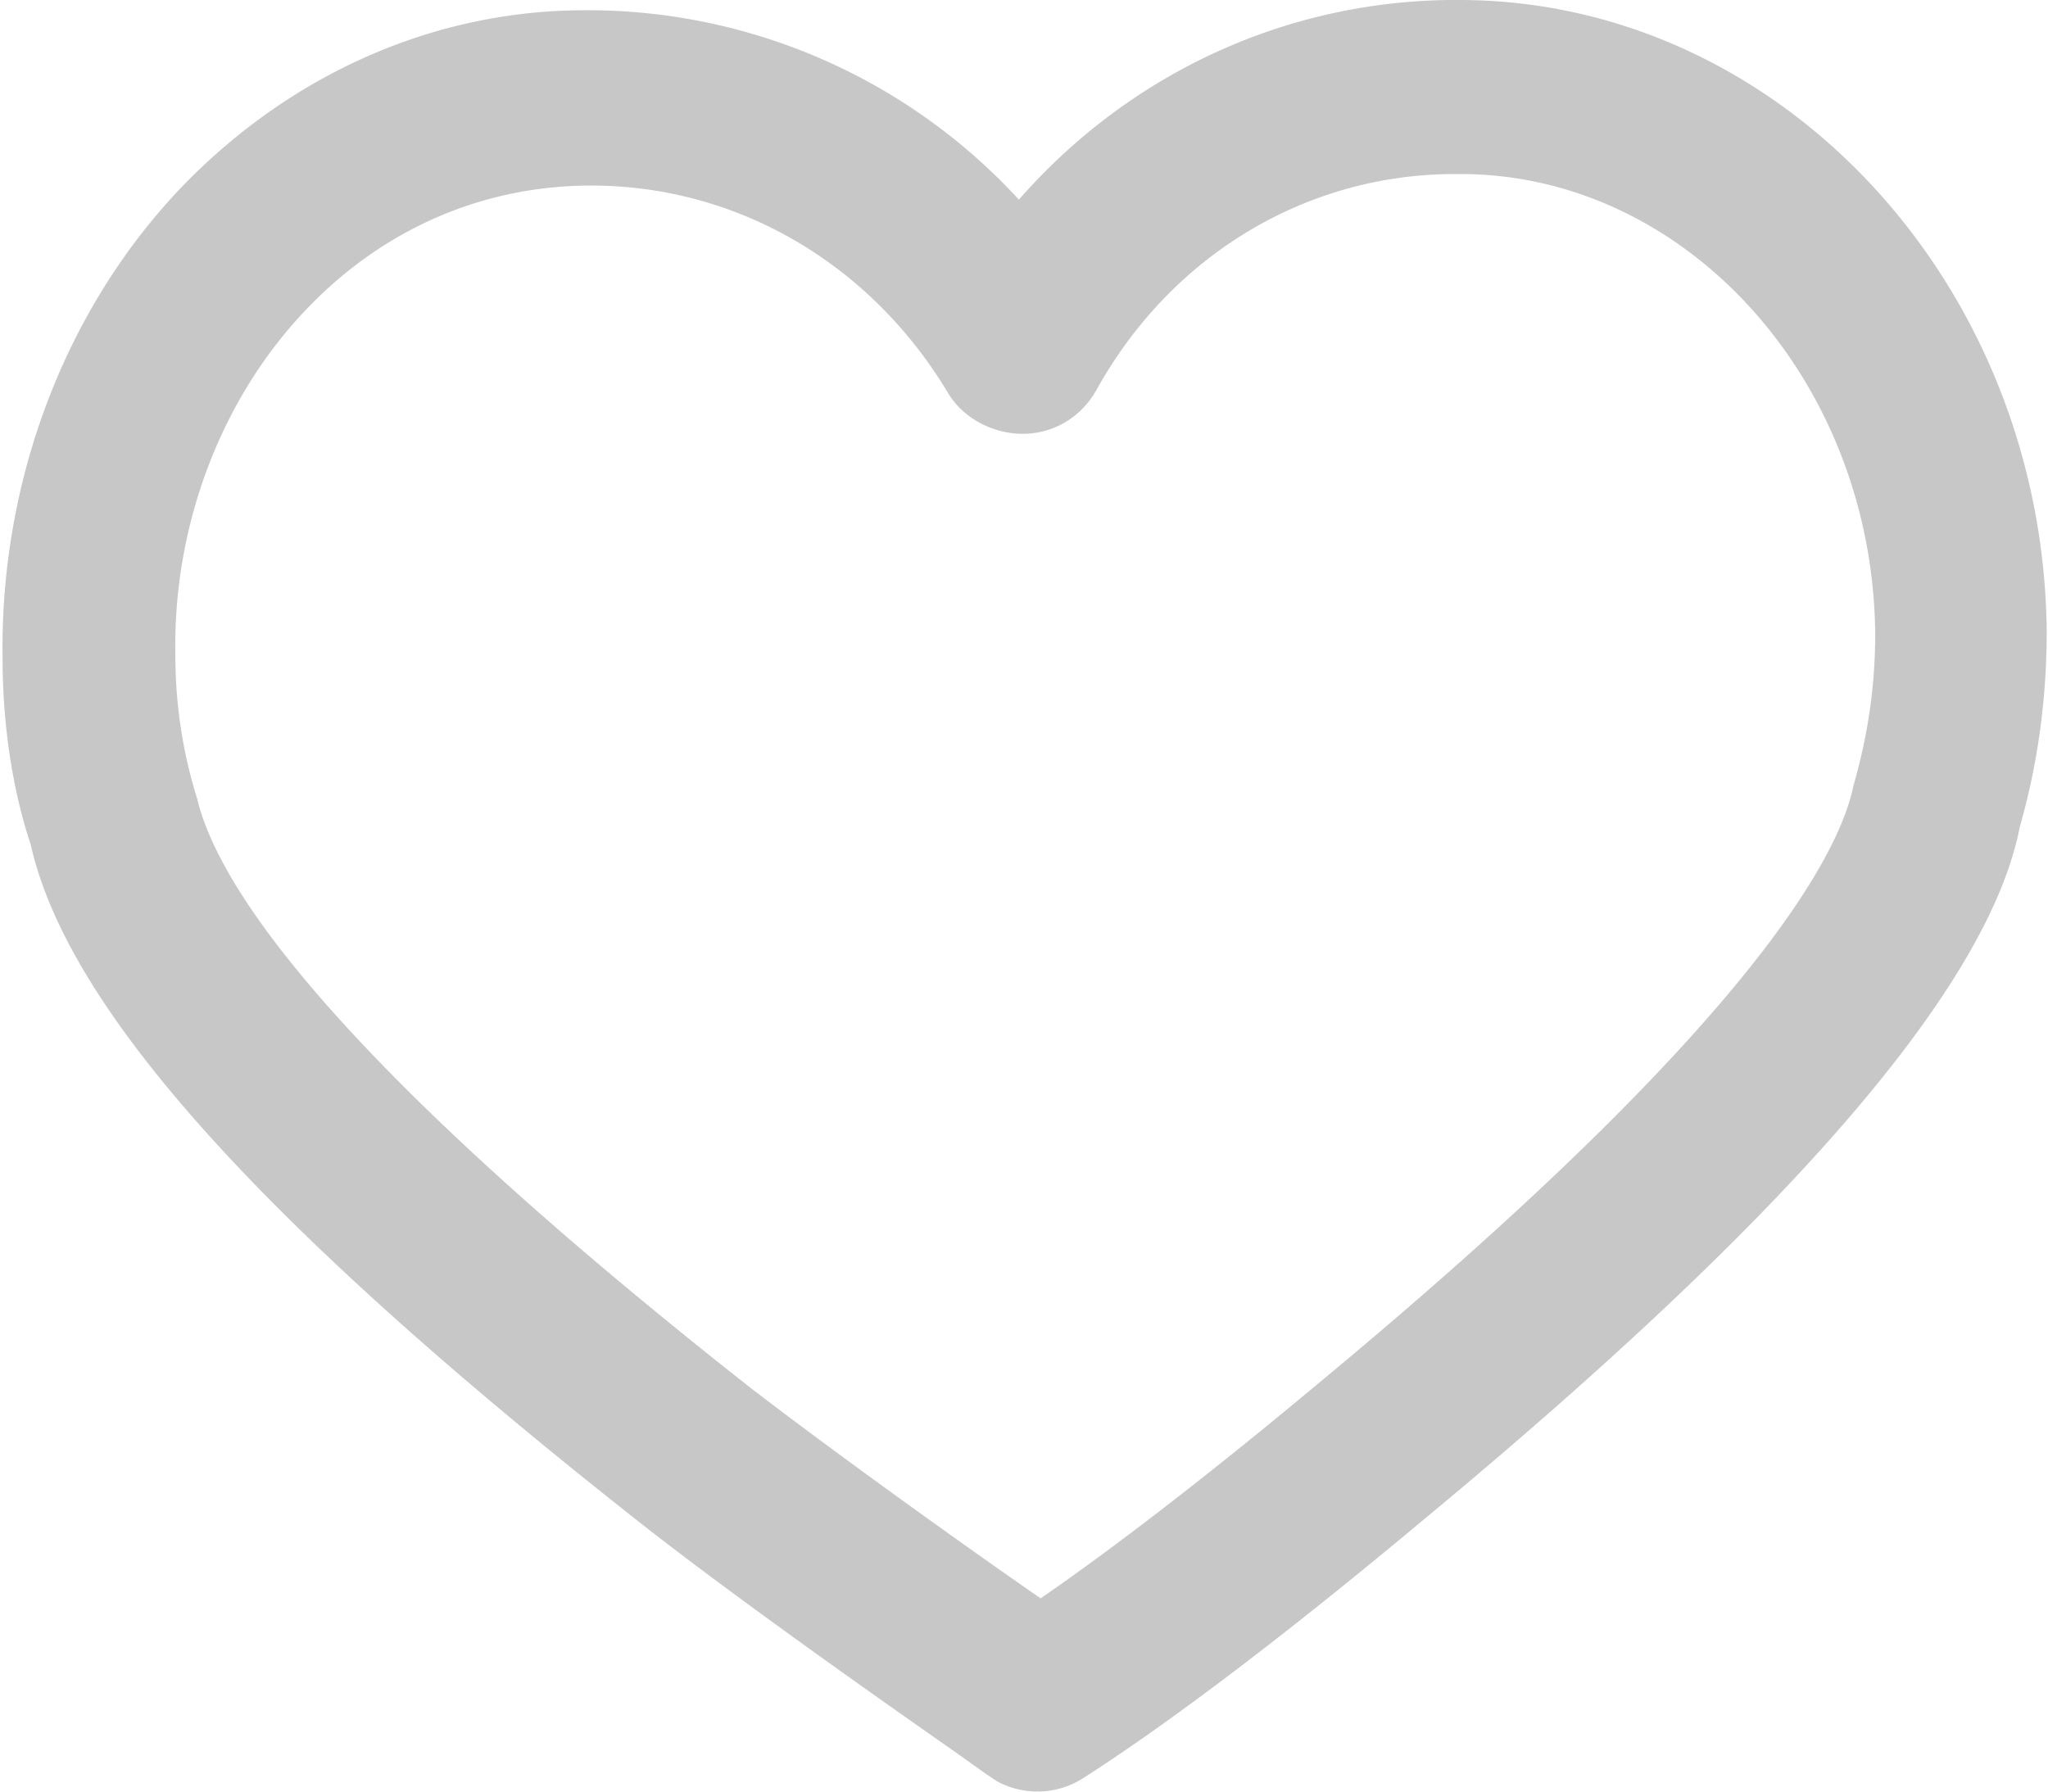 <svg xmlns="http://www.w3.org/2000/svg" viewBox="0 0 16 14"><path d="M11.4 0h-.09c-1.3.02-2.5.59-3.35 1.56A4.574 4.574 0 0 0 4.57.08C3.4.08 2.29.57 1.44 1.44.52 2.39 0 3.74.02 5.14c0 .53.08 1.04.22 1.46.29 1.29 1.81 2.98 4.8 5.33.78.61 1.95 1.43 2.45 1.78l.21.15.09.06a.663.663 0 0 0 .68-.03c.67-.43 1.57-1.11 2.67-2.03 2.87-2.38 4.4-4.16 4.64-5.4.14-.49.21-1 .21-1.53C15.96 2.21 13.9 0 11.4 0zm3.08 6.14c-.11.54-.79 1.86-4.18 4.67-.85.71-1.59 1.28-2.17 1.68-.55-.38-1.57-1.11-2.26-1.64C2.4 8.12 1.68 6.83 1.54 6.24c-.11-.35-.17-.73-.17-1.12-.02-1.03.37-2.03 1.04-2.72.59-.61 1.36-.95 2.21-.95 1.13 0 2.17.6 2.78 1.61.12.21.36.33.59.33.24 0 .46-.13.58-.35.58-1.04 1.62-1.67 2.77-1.68h.07c1.76 0 3.22 1.61 3.24 3.59 0 .39-.05.77-.17 1.19z" fill="#c7c7c7"/></svg>